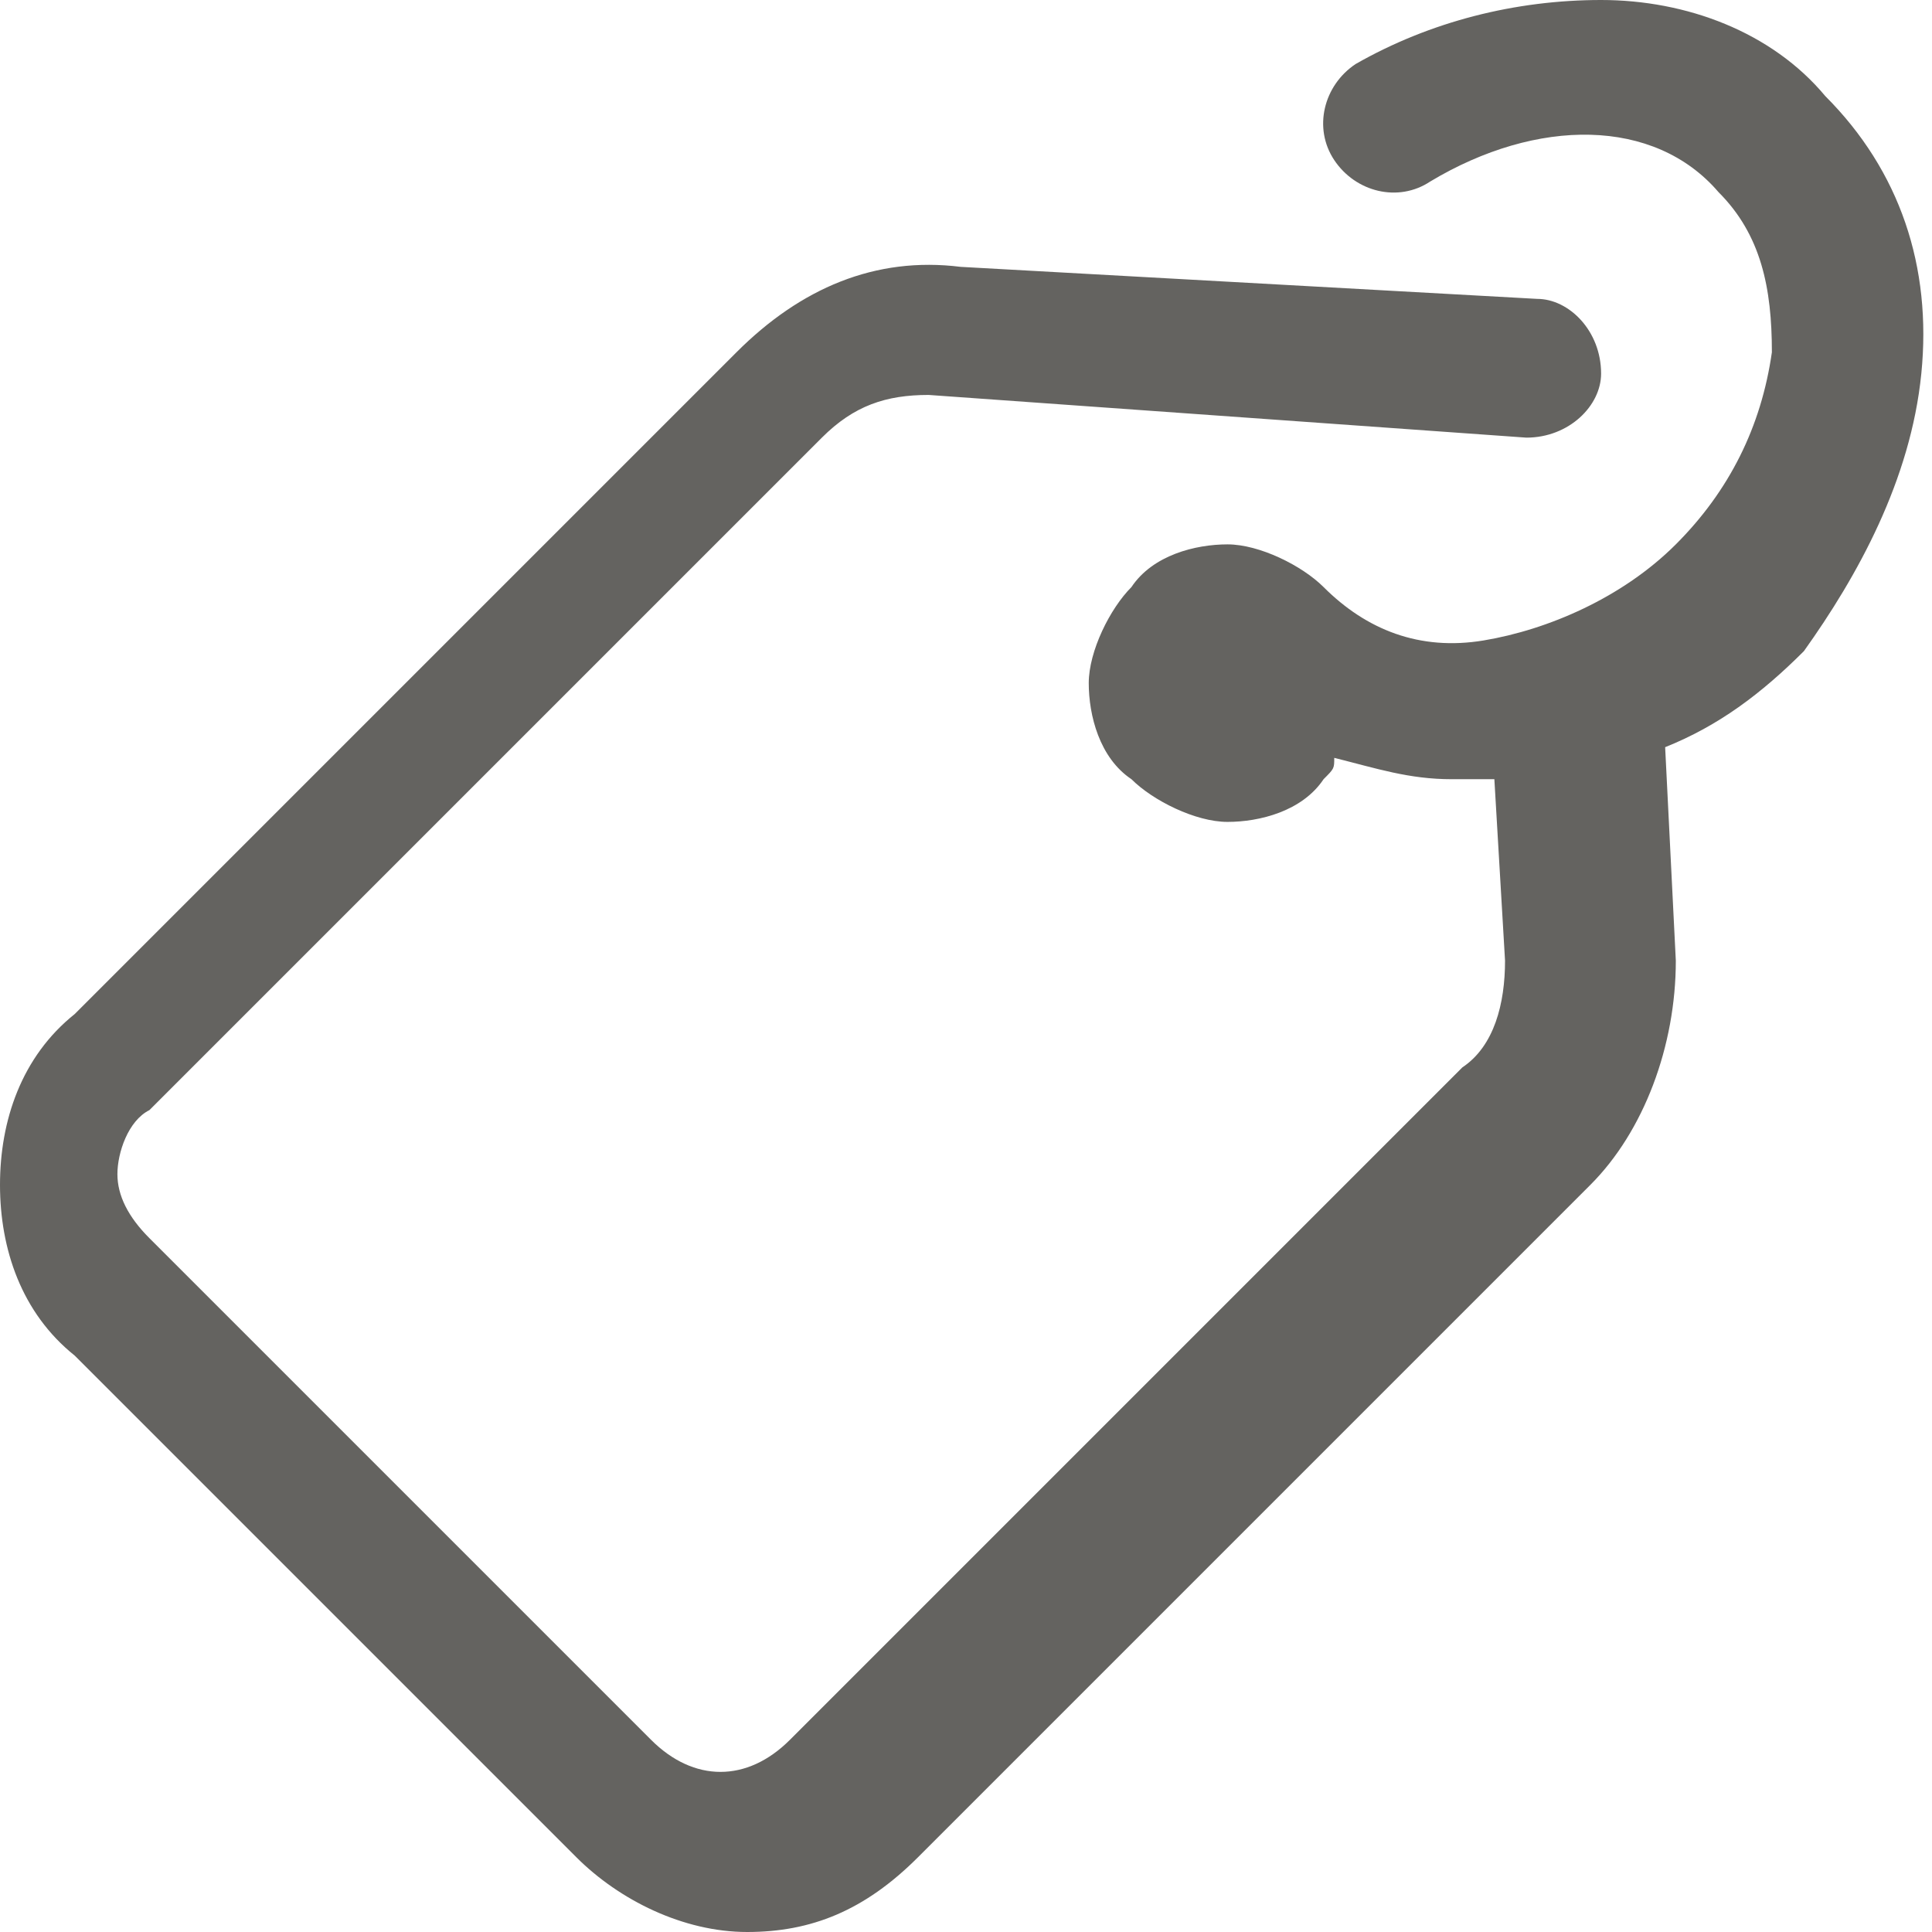 <?xml version="1.0" encoding="utf-8"?>
<!-- Generated by IcoMoon.io -->
<!DOCTYPE svg PUBLIC "-//W3C//DTD SVG 1.1//EN" "http://www.w3.org/Graphics/SVG/1.1/DTD/svg11.dtd">
<svg version="1.1" xmlns="http://www.w3.org/2000/svg" xmlns:xlink="http://www.w3.org/1999/xlink" width="1024" height="1024" viewBox="0 0 1024 1024">
<g id="icomoon-ignore">
</g>
<path fill="#646360" d="M1018.343 198.011c5.658-56.575-11.315-107.492-50.917-147.094-28.287-33.944-73.547-50.917-118.807-50.917s-90.519 11.315-130.121 33.944c-16.973 11.315-22.63 33.944-11.315 50.917s33.944 22.63 50.917 11.315c56.575-33.944 118.807-33.944 152.751 5.658 22.63 22.63 28.287 50.917 28.287 84.862-5.658 39.602-22.63 73.547-50.917 101.834s-67.89 45.26-101.834 50.917c-33.944 5.658-62.232-5.658-84.862-28.287-11.315-11.315-33.944-22.63-50.917-22.63s-39.602 5.658-50.917 22.63c-11.315 11.315-22.63 33.944-22.63 50.917s5.658 39.602 22.63 50.917c11.315 11.315 33.944 22.63 50.917 22.63s39.602-5.658 50.917-22.63c5.658-5.658 5.658-5.658 5.658-11.315 22.63 5.658 39.602 11.315 62.232 11.315 5.658 0 16.973 0 22.63 0 0 0 0 0 0 0l5.658 96.177c0 22.63-5.658 45.26-22.63 56.575l-356.42 356.42c-22.63 22.63-50.917 22.63-73.547 0l-265.901-265.901c-11.315-11.315-16.973-22.63-16.973-33.944s5.658-28.287 16.973-33.944l356.42-356.42c16.973-16.973 33.944-22.63 56.575-22.63l316.818 22.63c22.63 0 39.602-16.973 39.602-33.944 0-22.63-16.973-39.602-33.944-39.602l-305.503-16.973c-45.26-5.658-84.862 11.315-118.807 45.26l-350.762 350.762c-28.287 22.63-39.602 56.575-39.602 90.519s11.315 67.89 39.602 90.519l265.901 265.901c22.63 22.63 56.575 39.602 90.519 39.602s62.232-11.315 90.519-39.602l356.42-356.42c28.287-28.287 45.26-73.547 45.26-118.807l-5.658-113.149c28.287-11.315 50.917-28.287 73.547-50.917 28.287-39.602 56.575-90.519 62.232-147.094z"></path>
</svg>
